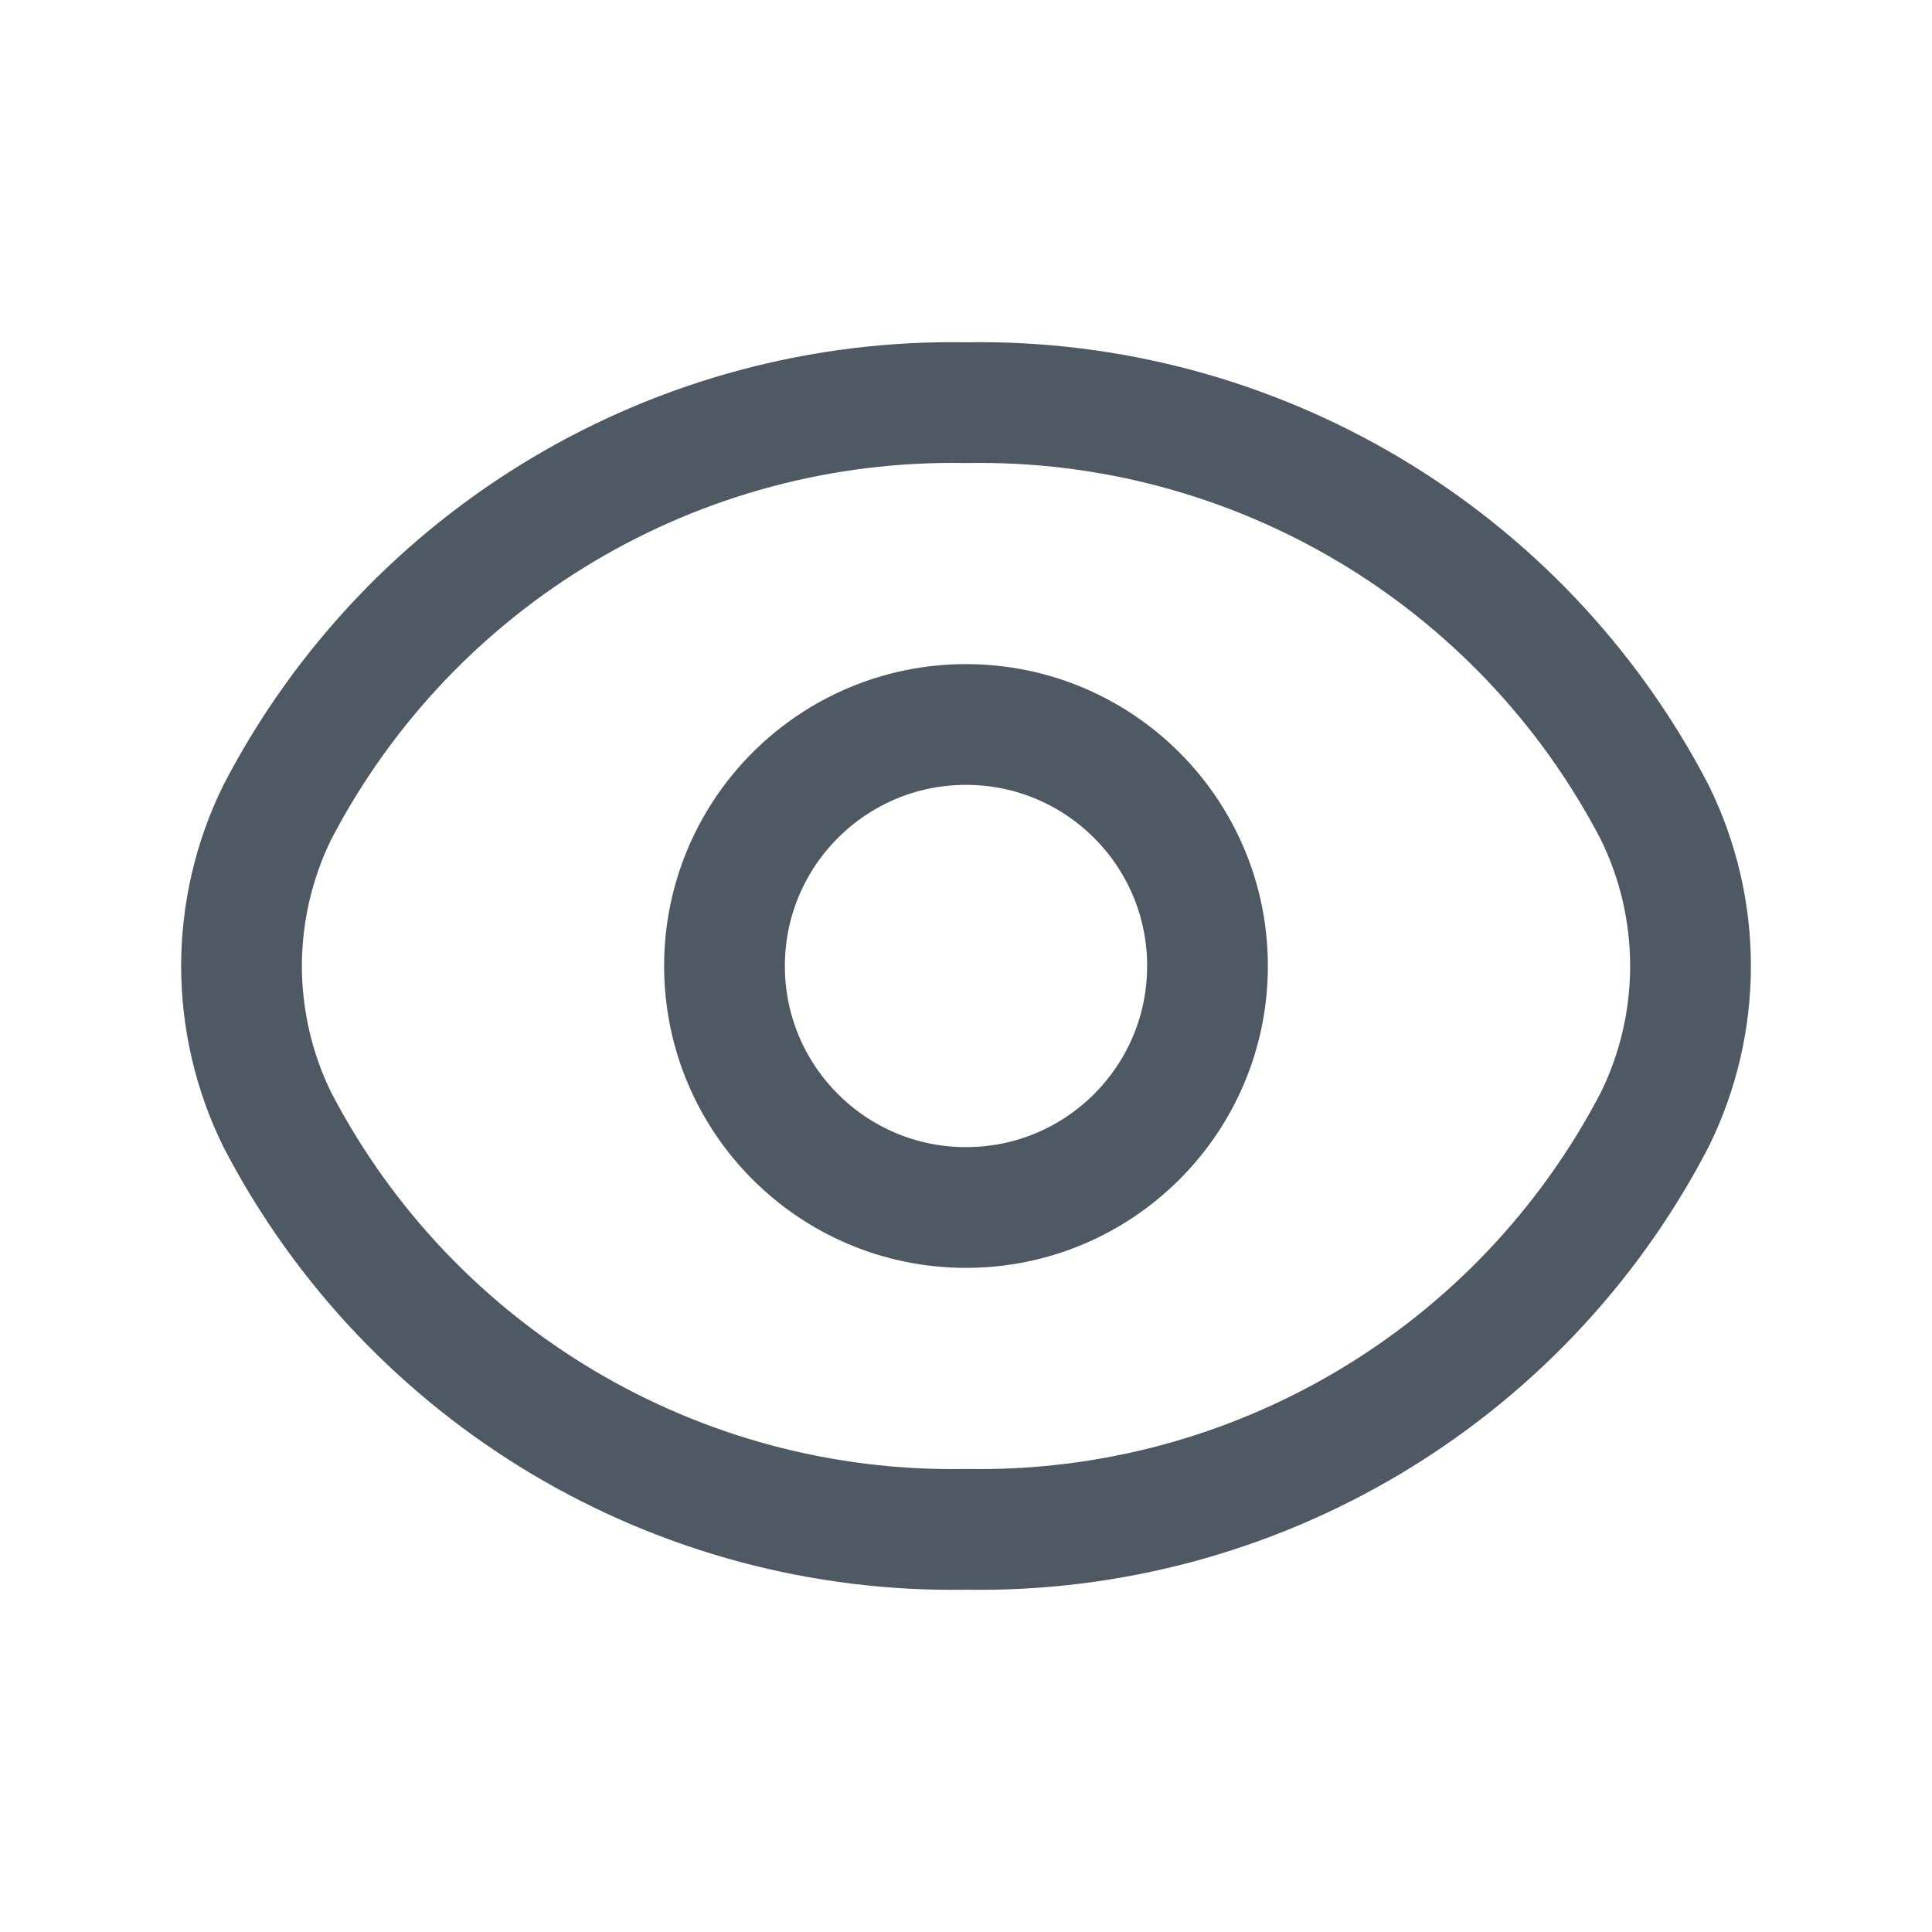 <svg width="24" height="24" viewBox="0 0 24 24" fill="none" xmlns="http://www.w3.org/2000/svg">
<path fill-rule="evenodd" clip-rule="evenodd" d="M3 12C3.001 11.337 3.153 10.683 3.446 10.088C5.101 6.908 8.414 4.938 12 5.002C15.586 4.938 18.899 6.908 20.554 10.088C21.149 11.293 21.149 12.707 20.554 13.912C18.899 17.092 15.586 19.062 12 18.998C8.414 19.062 5.101 17.092 3.446 13.912C3.153 13.317 3.001 12.663 3 12Z" stroke="#4E5964" stroke-width="1.5" stroke-linecap="round" stroke-linejoin="round"/>
<circle cx="12" cy="12" r="3" stroke="#4E5964" stroke-width="1.5"/>
</svg>

